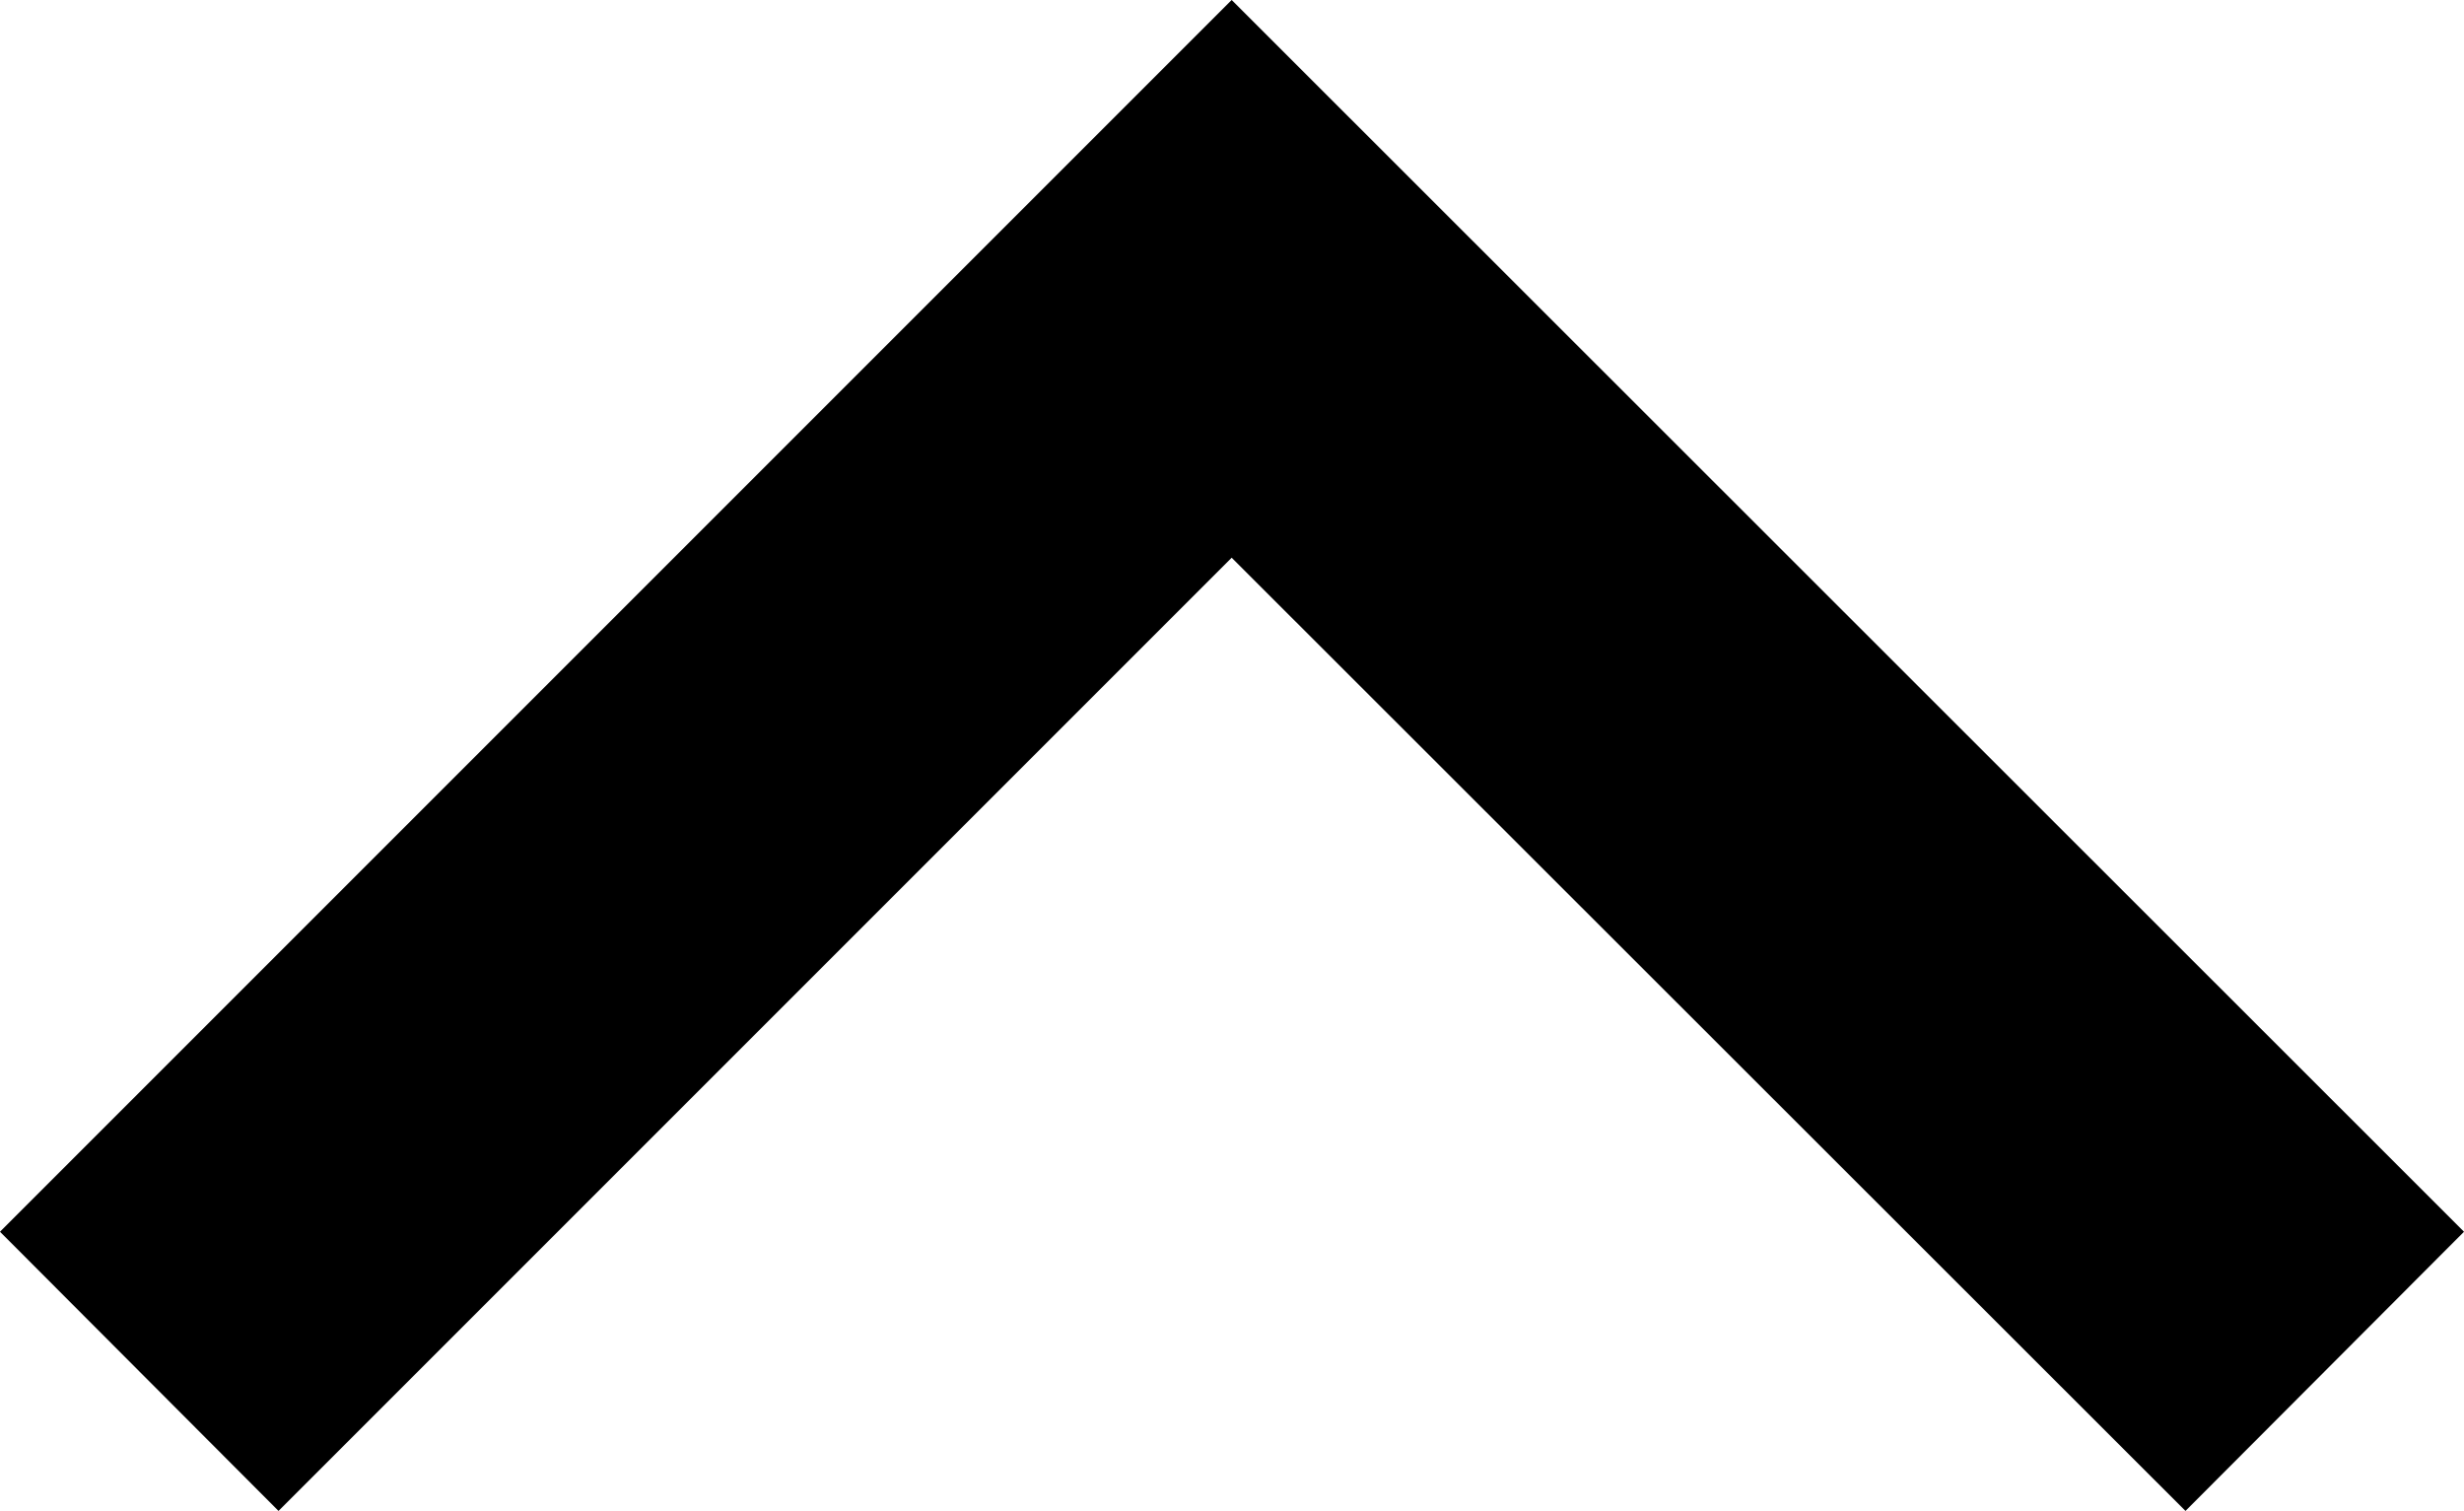 <?xml version="1.0" encoding="UTF-8"?><svg id="svg-arrow1" xmlns="http://www.w3.org/2000/svg" viewBox="0 0 37.51 23"><g id="svg-arrow1-g"><polygon points="33.27 23 18.75 8.49 4.24 23 0 18.75 18.75 0 37.51 18.75 33.27 23"/></g></svg>